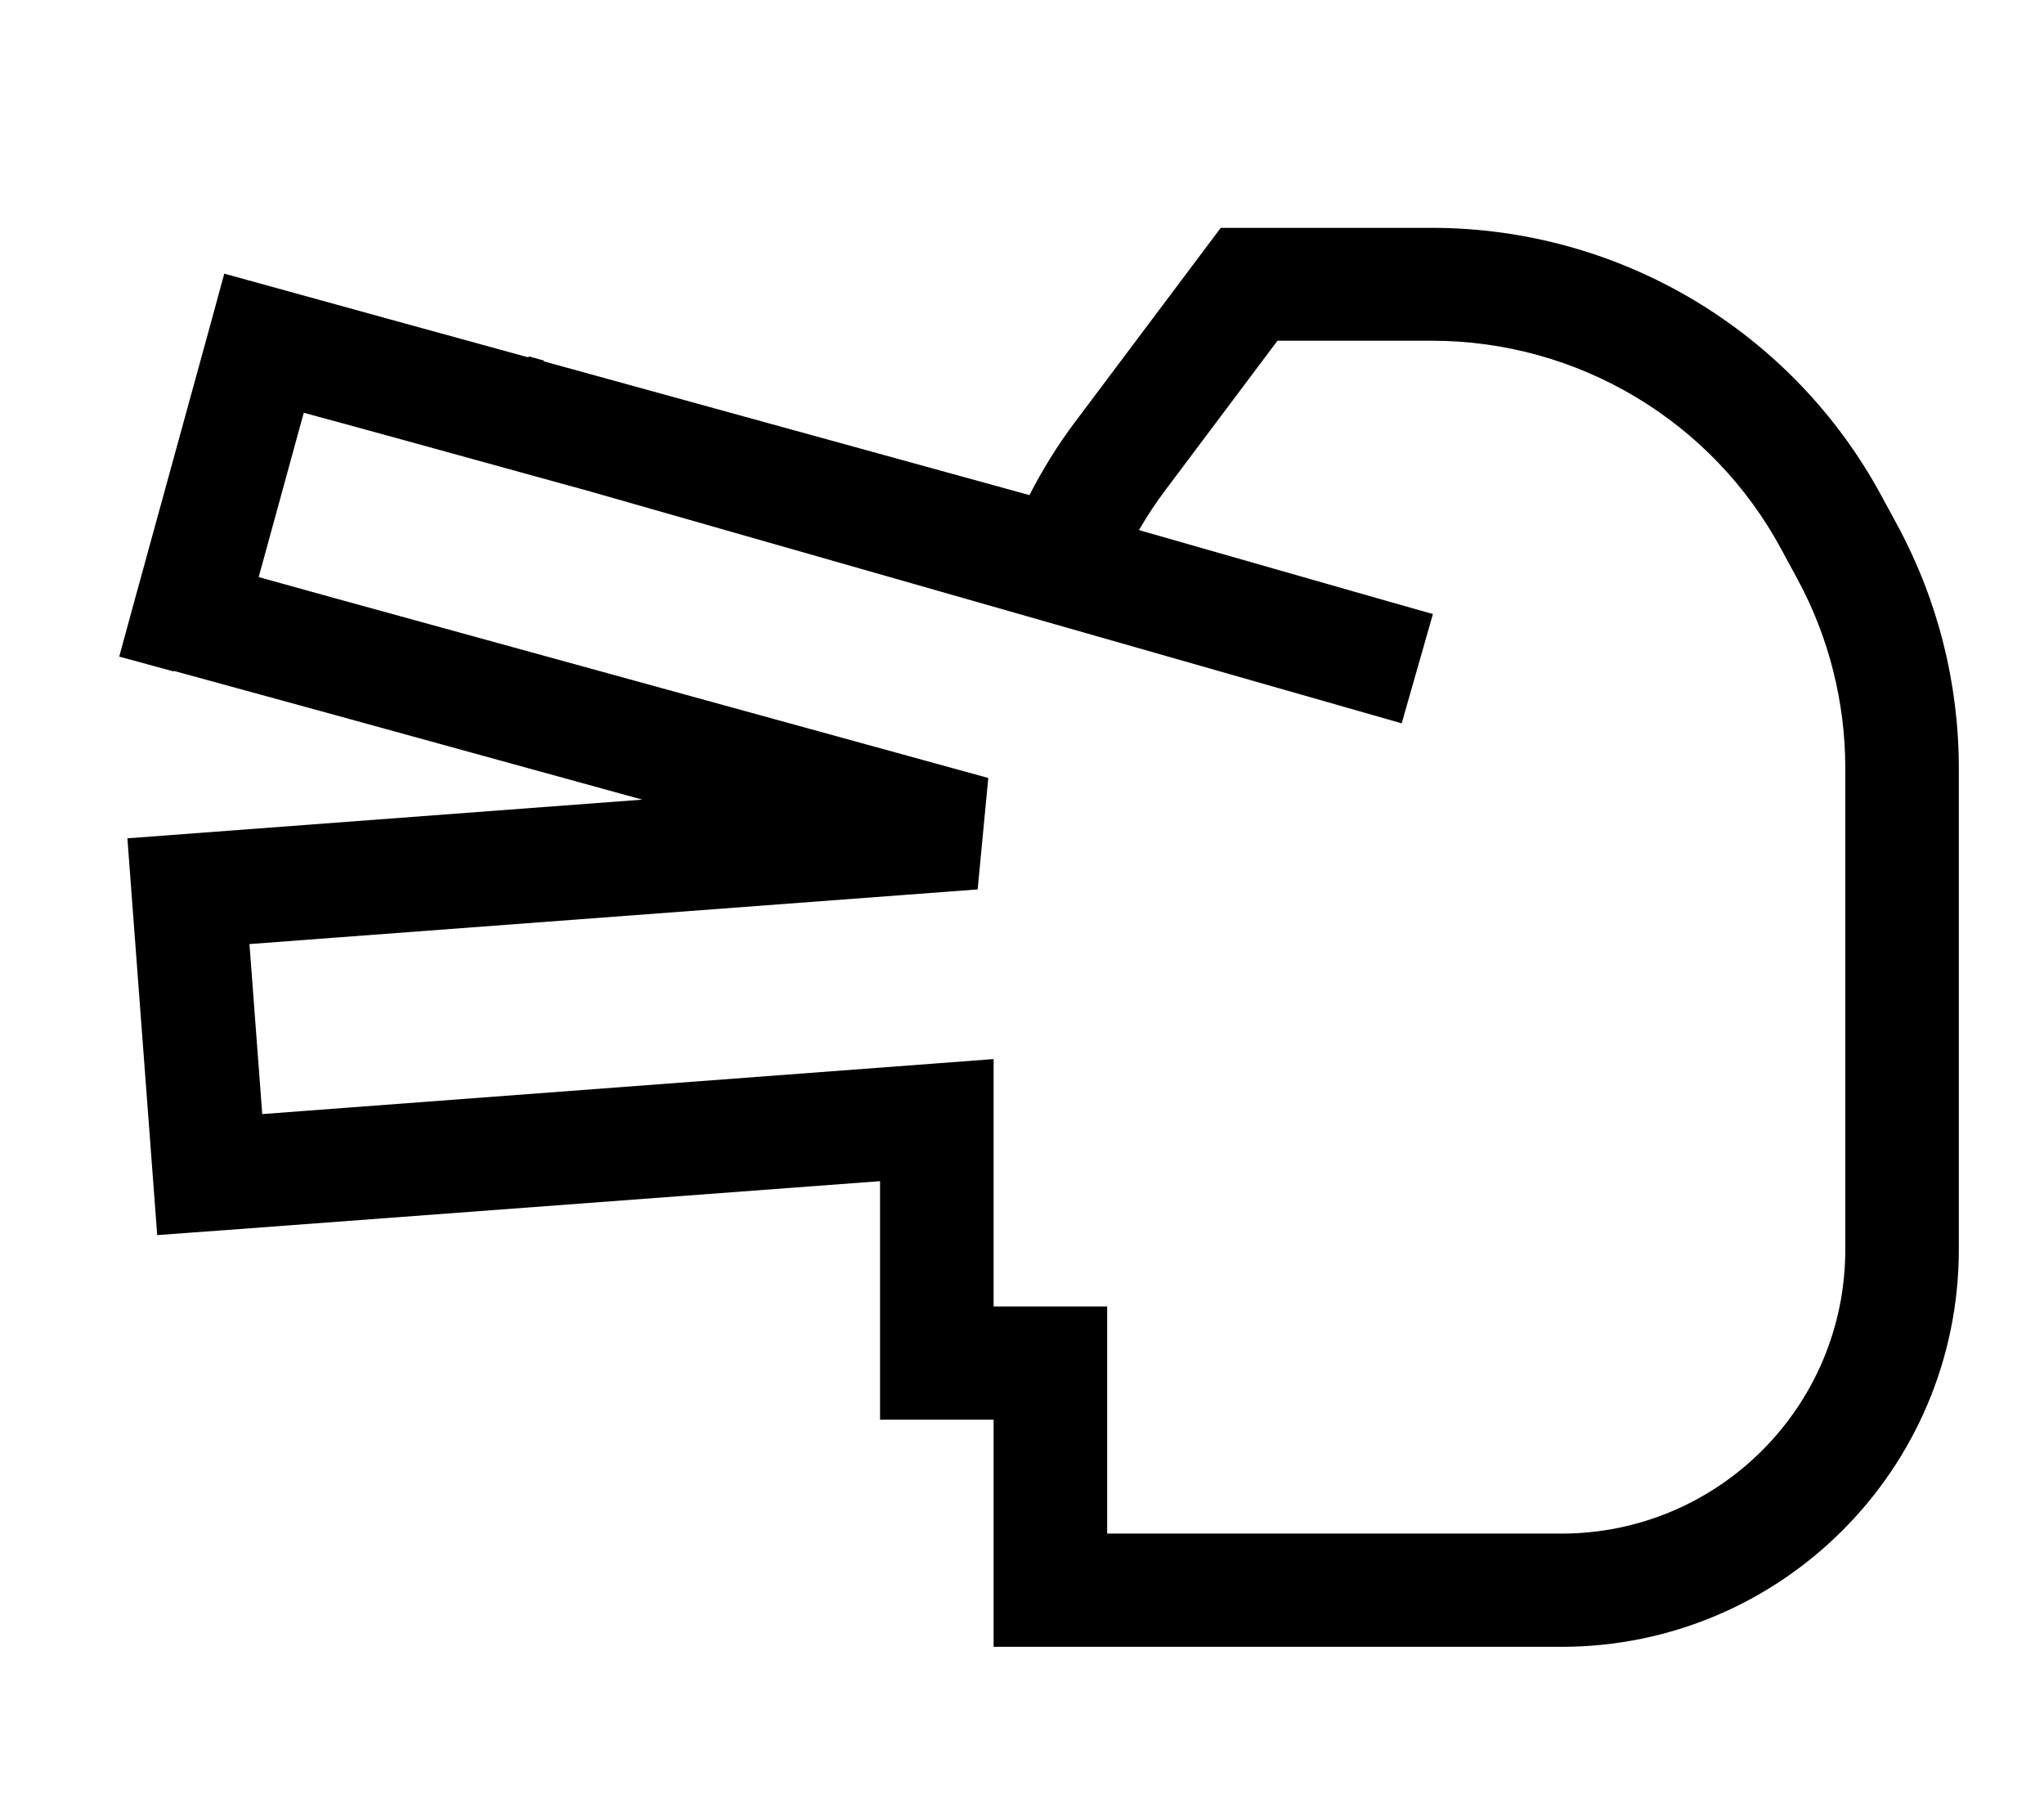 <svg fill="currentColor" xmlns="http://www.w3.org/2000/svg" viewBox="0 0 576 512"><!--! Font Awesome Pro 7.1.0 by @fontawesome - https://fontawesome.com License - https://fontawesome.com/license (Commercial License) Copyright 2025 Fonticons, Inc. --><path fill="currentColor" d="M49 189.2l-15.4-4.2 4.2-15.4 21.2-77.1 4.2-15.4c16.6 4.6 79.8 22 85.7 23.6l.1-.3 4.3 1.2-.1 .2 136.9 37.7c3.7-7.2 8-14.2 13-20.8l36.1-48.1 4.8-6.4 59.5 0c53 0 101.7 29.1 126.8 75.7l4.5 8.3c11.3 21 17.2 44.4 17.2 68.3L552 352c0 61.9-50.1 112-112 112l-160 0 0-64-32 0 0-67.2C-13.7 352.4 80.3 345.3 44.3 348l-1.2-16-6-79.8-1.2-16c7.7-.6 92-6.9 145.1-10.9-71.5-19.7-115.5-31.8-132.1-36.3zm272.1-39.8c53.5 15.3 81.1 23.2 82.7 23.6l-8.8 30.8-15.4-4.4-213.2-60.9c-44.2-12.2-71.1-19.6-80.8-22.2l-12.7 46.3 23.1 6.4 182.5 50.2-3 31.4-181.3 13.6-23.9 1.8 3.6 47.9 23.9-1.8 165-12.4 17.2-1.3 0 69.7 32 0 0 64 128 0c44.2 0 80-35.8 80-80l0-135.7c0-18.5-4.6-36.8-13.4-53.1l0 0-4.5-8.3C482.6 118.6 444.7 96 403.5 96l-43.5 0-31.3 41.7c-2.8 3.7-5.4 7.6-7.7 11.6z"/></svg>
